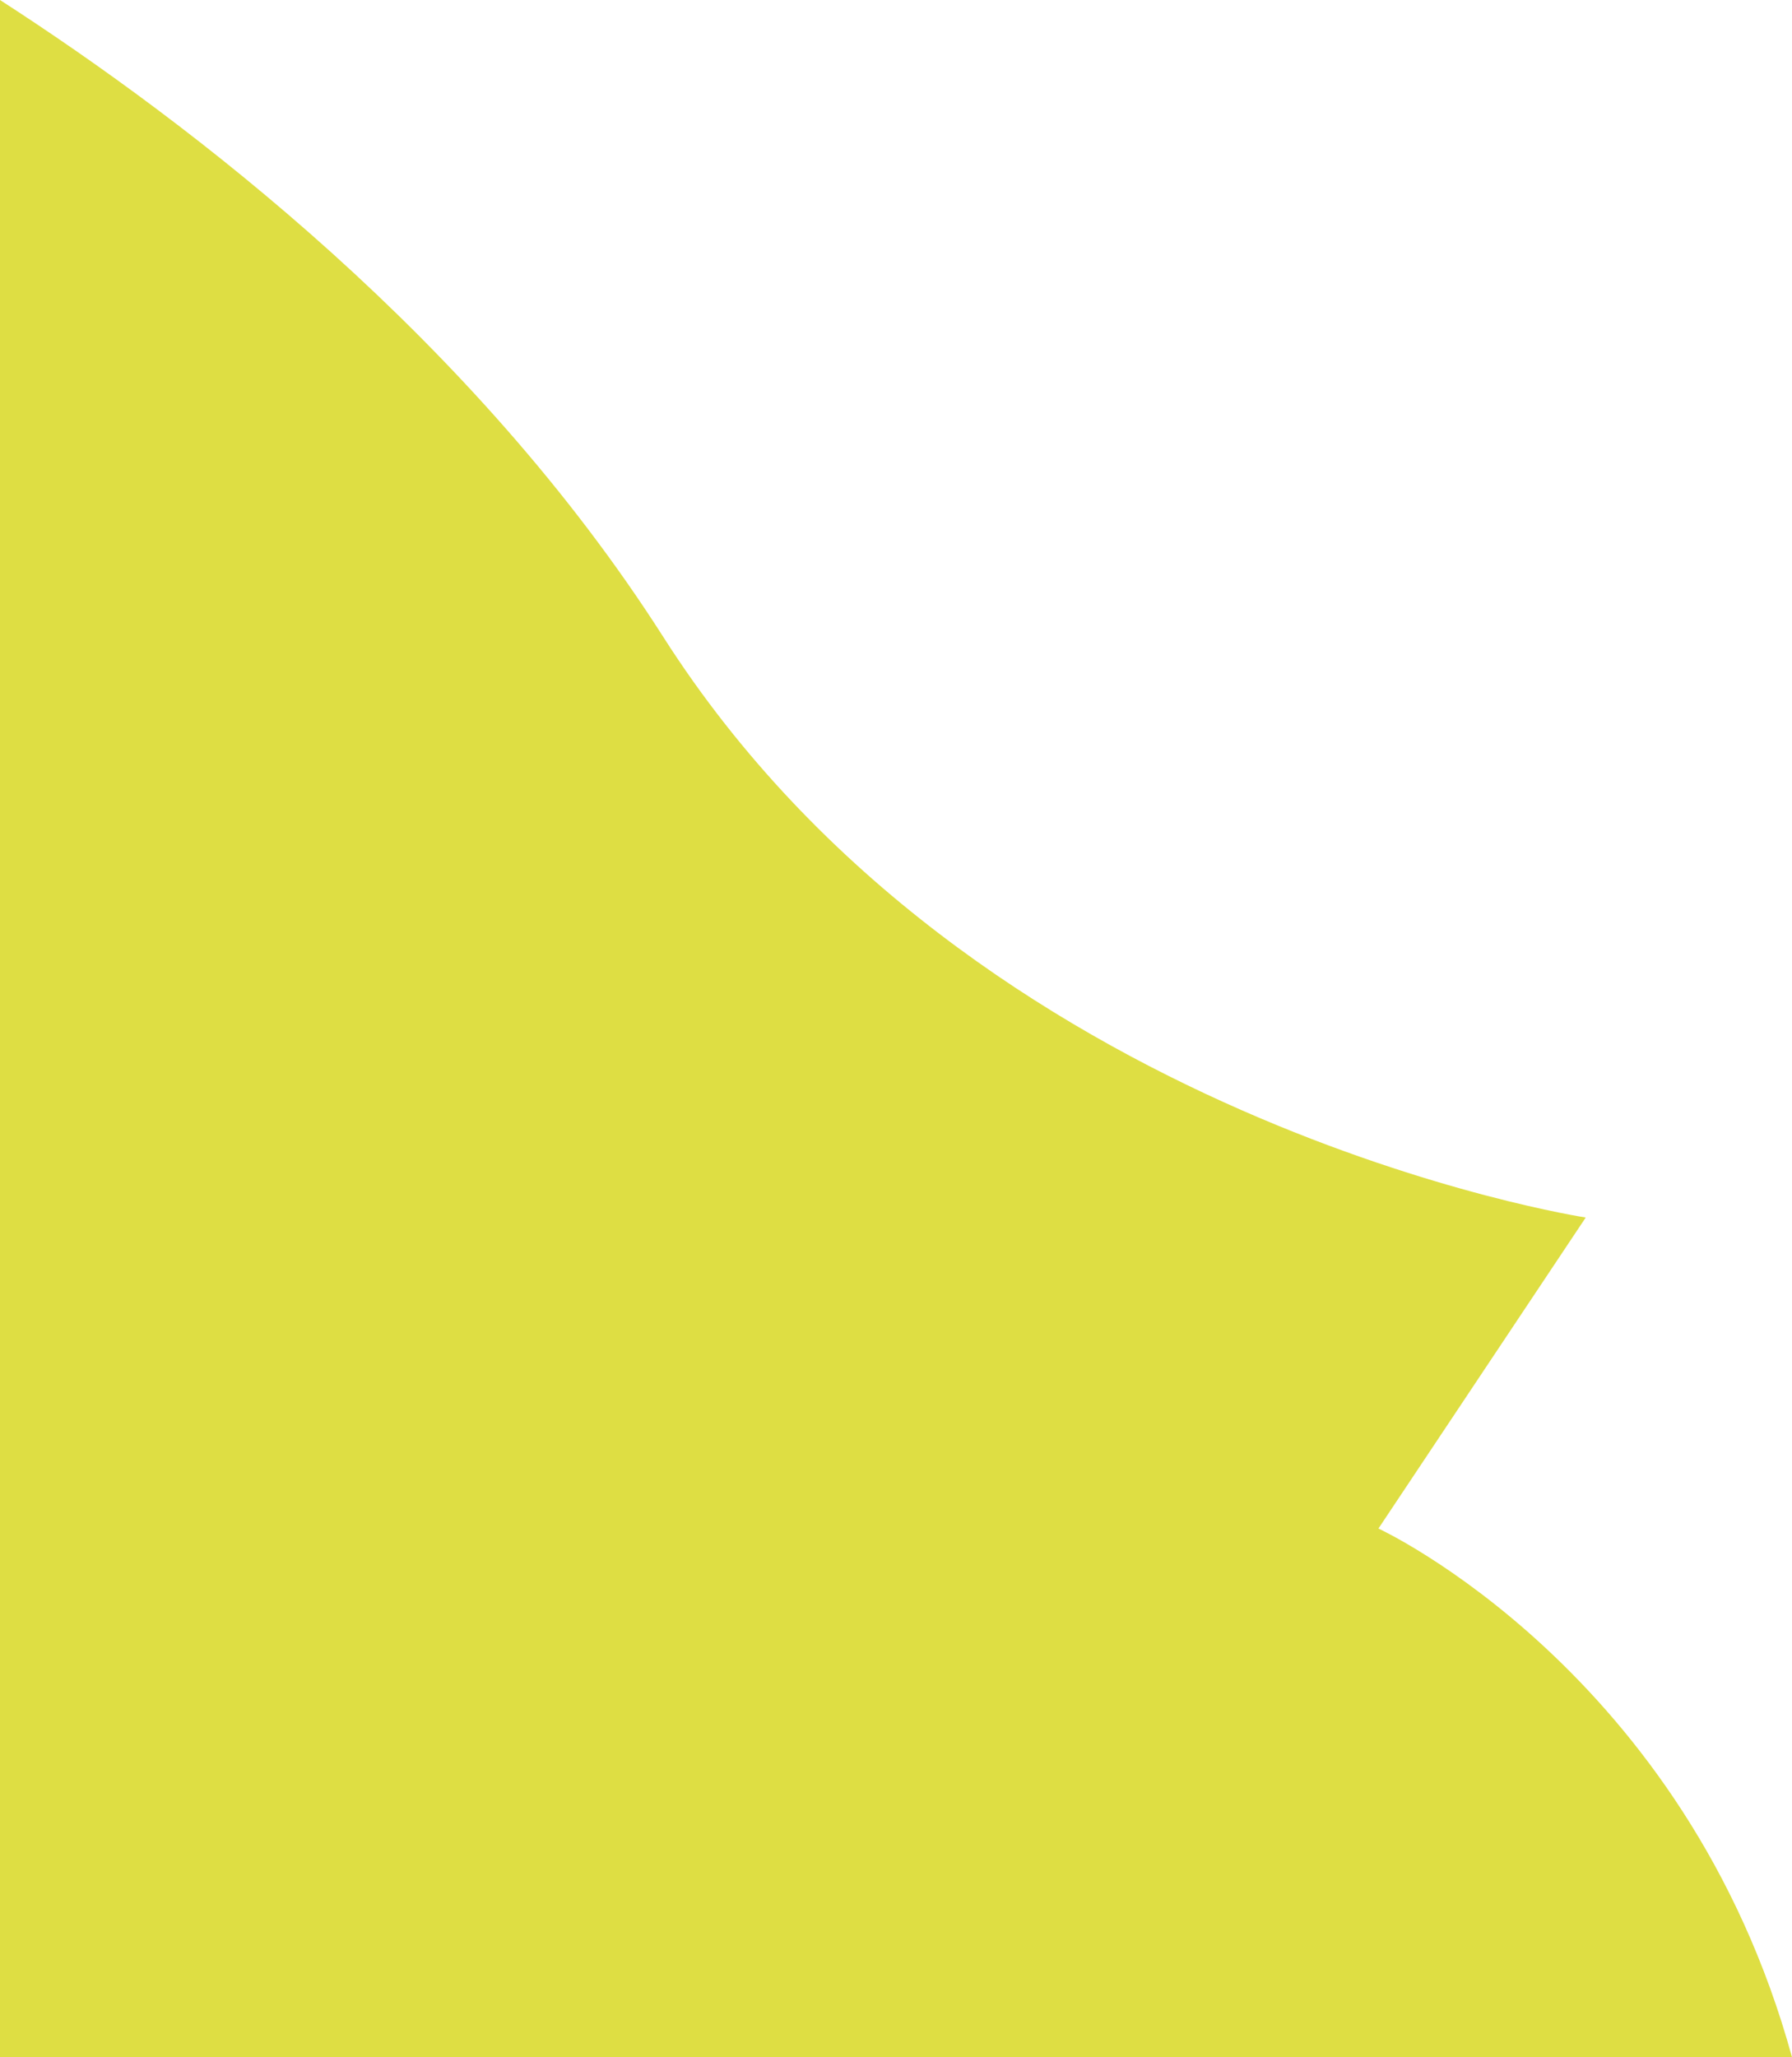 <svg xmlns="http://www.w3.org/2000/svg" viewBox="0 0 691.61 793.77"><defs><style>.cls-1{fill:#dede43;}</style></defs><title>Element_L3_G</title><g id="Layer_2" data-name="Layer 2"><g id="Layer_1-2" data-name="Layer 1"><path class="cls-1" d="M532,589.78l80-120s-236-36-356-224C182.79,131.06,73.82,47.62,0,0V793.77H691.61C650.63,644.52,532,589.78,532,589.78Z"/></g></g></svg>